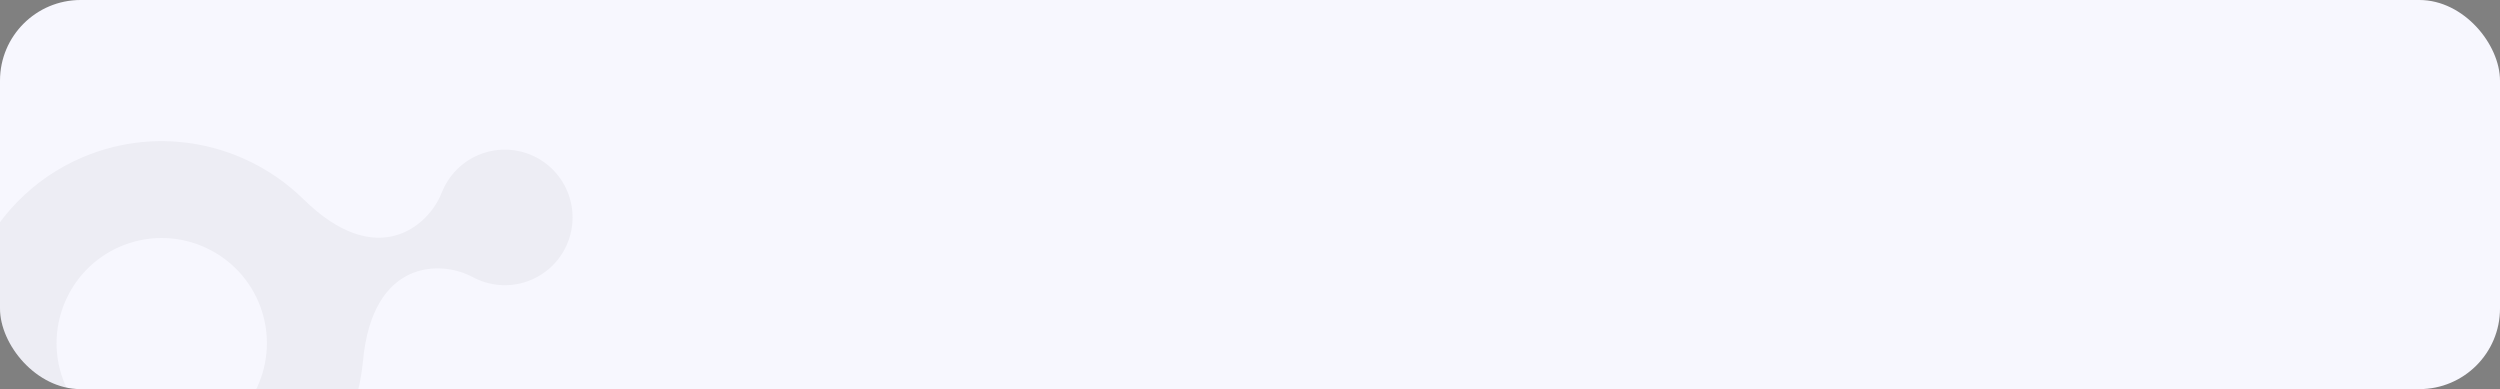 <svg width="1240" height="193" viewBox="0 0 1240 193" fill="none" xmlns="http://www.w3.org/2000/svg">
<rect x="0" y="0" width="1240" height="193" fill="#808080" stroke="none"/>
<g clip-path="url(#clip0_3_4446)">
<rect y="-0" width="1240" height="198" rx="40" fill="#F7F7FE"/>
<path fill-rule="evenodd" clip-rule="evenodd" d="M98.169 219.192C71.166 229.091 41.14 215.173 31.241 188.167C21.342 161.16 35.261 131.138 62.267 121.239C89.273 111.34 119.299 125.255 129.198 152.264C139.097 179.271 125.176 209.293 98.169 219.192ZM281.937 96.278C275.547 78.845 256.236 69.892 238.803 76.286C229.337 79.752 222.403 87.047 219.035 95.767L219.017 95.719C212.806 111.785 187.11 134.816 150.518 98.798L150.533 98.843C123.766 72.553 83.238 62.376 45.73 76.124C-6.151 95.143 -32.889 152.82 -13.873 204.7C5.142 256.584 62.822 283.322 114.706 264.306C152.211 250.558 176.563 216.603 180.003 179.241L180.021 179.286C184.667 128.151 219.16 129.122 234.285 137.367L234.267 137.322C242.47 141.801 252.476 142.882 261.942 139.415C279.375 133.025 288.327 113.711 281.937 96.278Z" fill="#111111" fill-opacity="0.04"/>
</g>
<defs>
<clipPath id="clip0_3_4446">
<rect y="-0" width="1240" height="193" rx="40" fill="white"/>
</clipPath>
</defs>
</svg>
